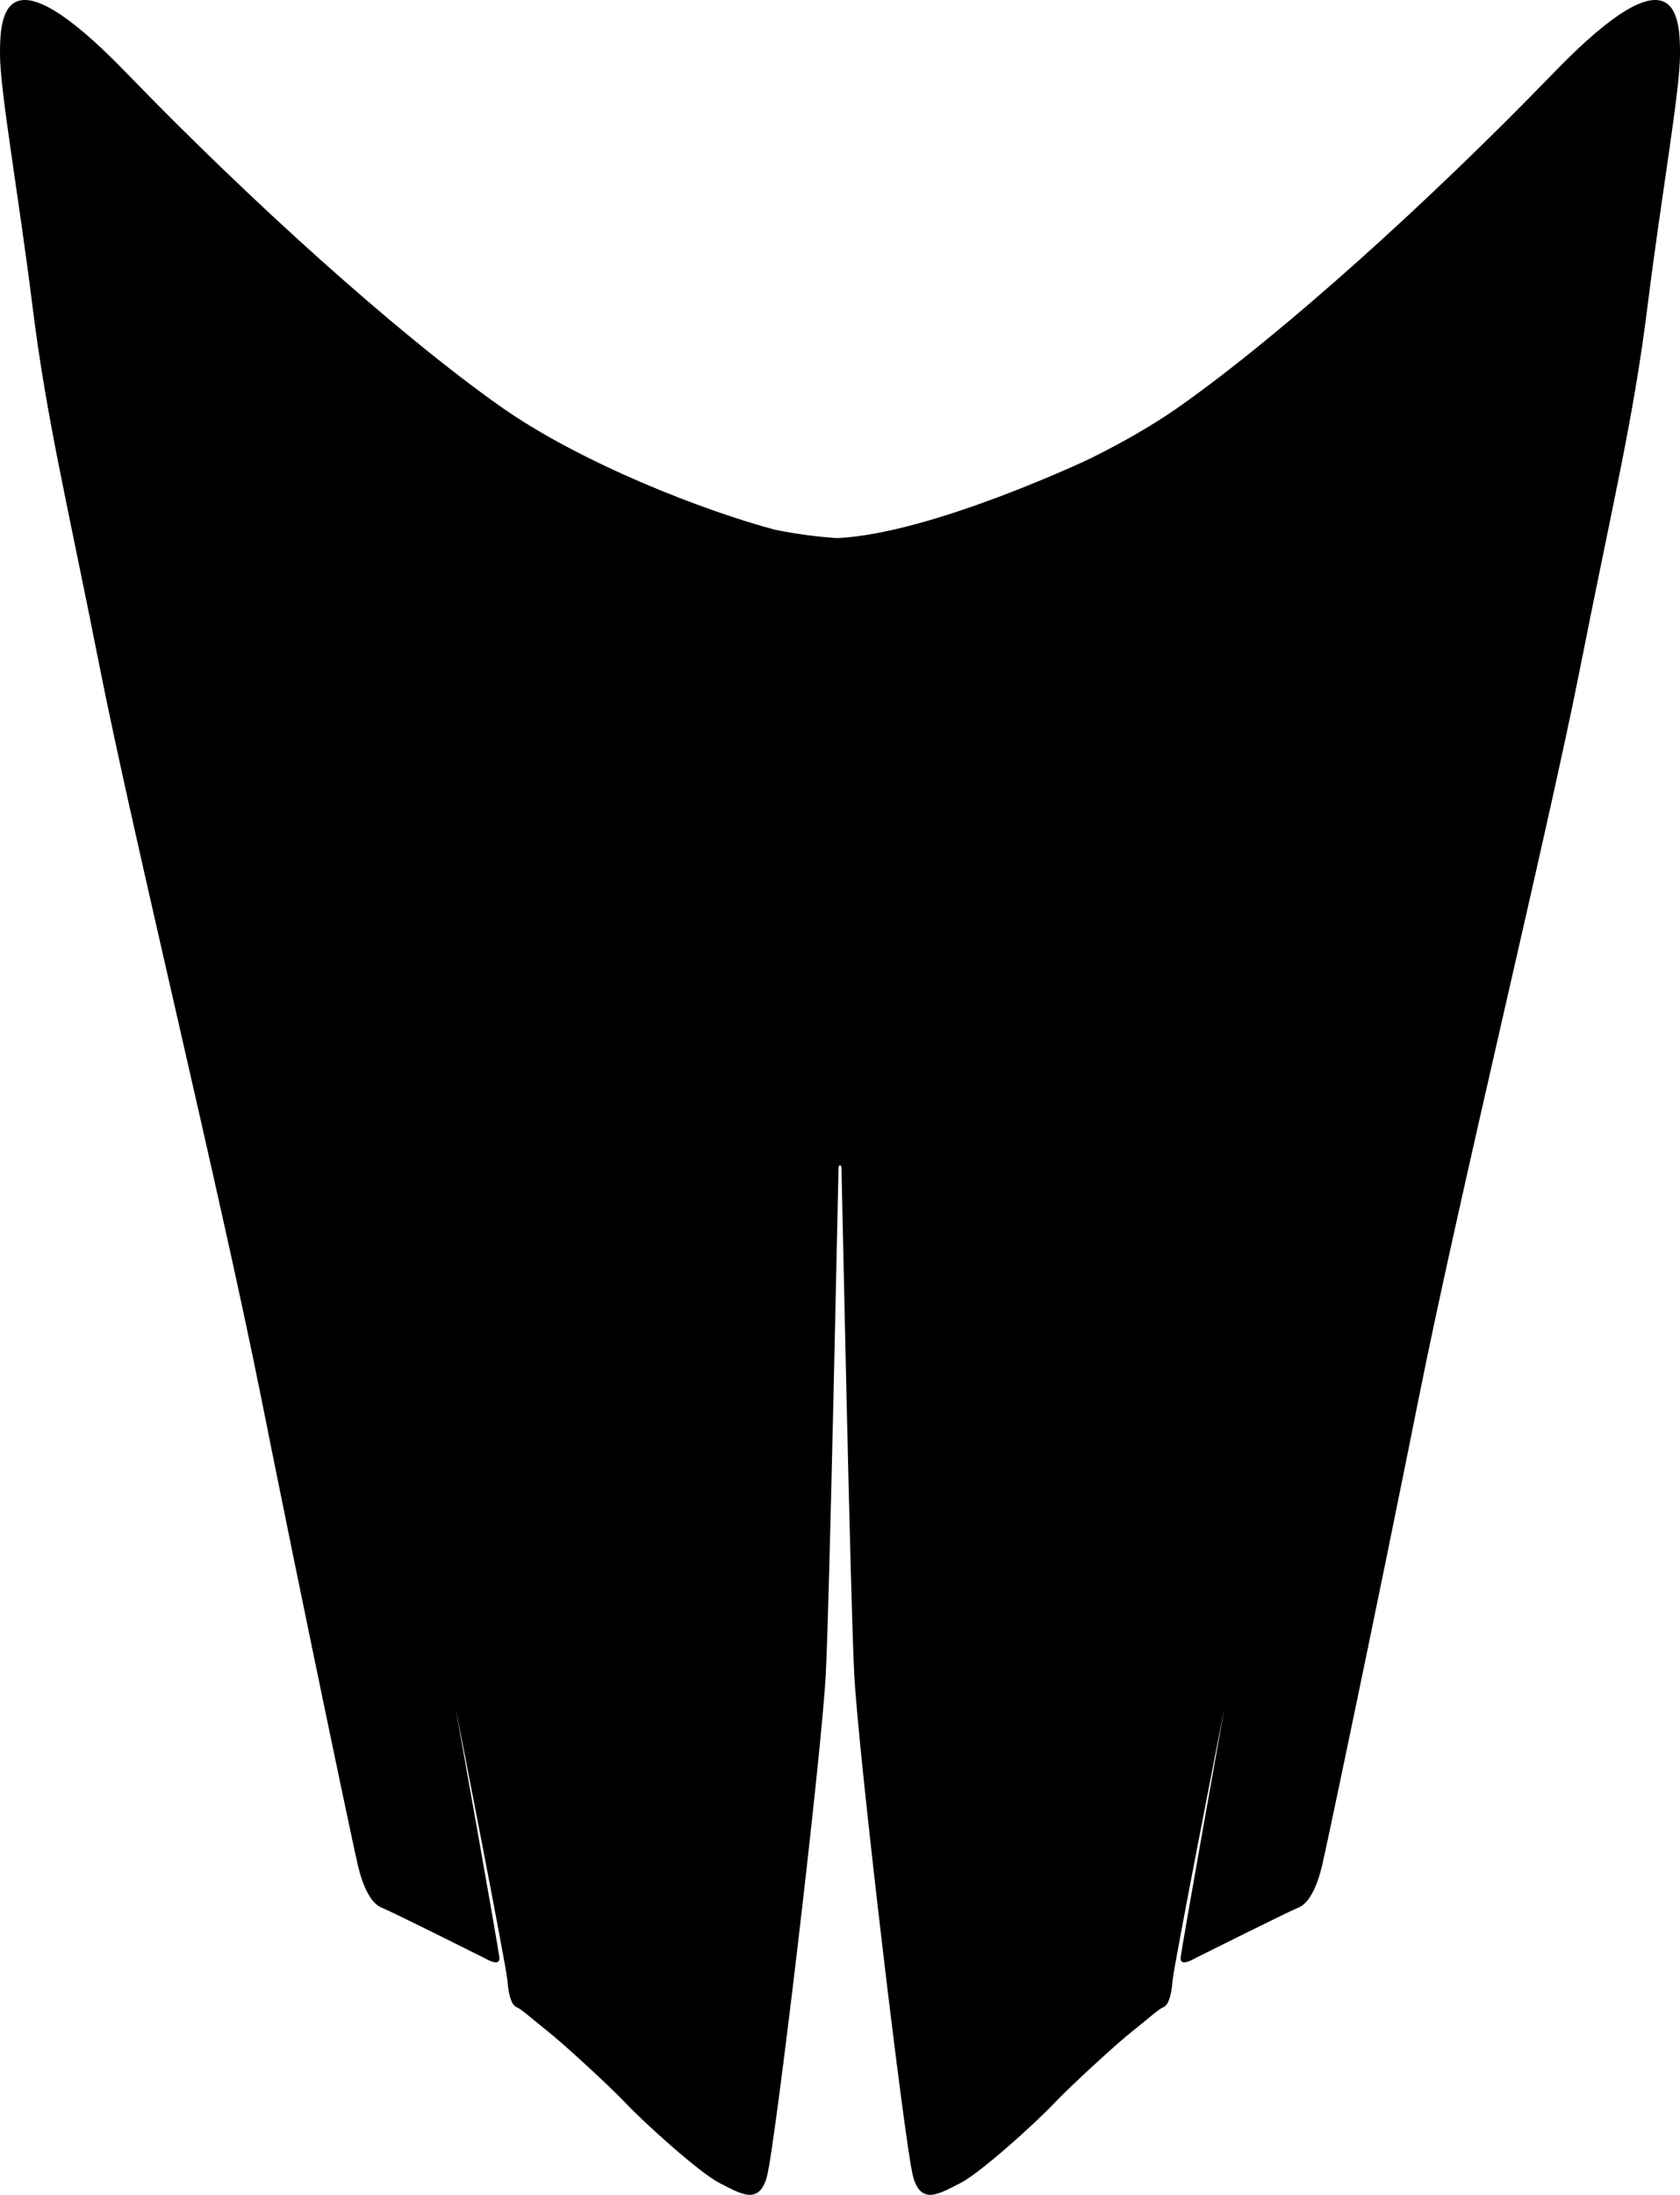 <?xml version="1.0" encoding="utf-8"?>
<!-- Generator: Adobe Illustrator 16.0.0, SVG Export Plug-In . SVG Version: 6.00 Build 0)  -->
<!DOCTYPE svg PUBLIC "-//W3C//DTD SVG 1.1//EN" "http://www.w3.org/Graphics/SVG/1.1/DTD/svg11.dtd">
<svg version="1.1" id="Layer_1" xmlns="http://www.w3.org/2000/svg" xmlns:xlink="http://www.w3.org/1999/xlink" x="0px" y="0px"
	 width="825.998px" height="1078.329px" viewBox="0 0 825.998 1078.329" enable-background="new 0 0 825.998 1078.329"
	 xml:space="preserve">
<path d="M763.997,35.661c-61,63-133,128-184,164c-13.045,9.208-28.444,17.955-44.491,25.879c0,0-77.729,36.818-123.898,38.819
	c-8.086-0.488-18.355-1.659-30.375-4.046c-35.396-9.382-95.979-32.941-135.232-60.652c-51-36-123-101-184-164s-62-27-62-9
	s9,68,16,124s17,96,33,177s59.333,258.667,79.333,358.667s45.166,219.832,47.666,230.332s6.5,18.5,11.5,20.5s48,23.5,50,24.5
	s8.5,5,8,0s-21.5-122.5-21.5-122.5s25,127,25.5,134s2,12,4.5,13s8.5,6.5,15.5,12s30,26.5,38.5,35.5s36,34,46,39s19,11,23-3
	s27-208,29-247c1.891-36.85,5.862-232.02,6.297-249.475l0.702-0.803l0.705,0.803c0.435,17.455,4.404,212.625,6.298,249.475
	c2,39,25,233,29,247s13,8,23,3s37.5-30,46-39s31.5-30,38.5-35.5s13-11,15.5-12s4-6,4.5-13s25.5-134,25.5-134s-21,117.5-21.5,122.5
	s6,1,8,0s45-22.5,50-24.5s9-10,11.5-20.5s27.666-130.332,47.666-230.332s63.334-277.668,79.334-358.667c16-81,26-121,33-177
	s16-106,16-124S824.997-27.339,763.997,35.661z"/>
</svg>
